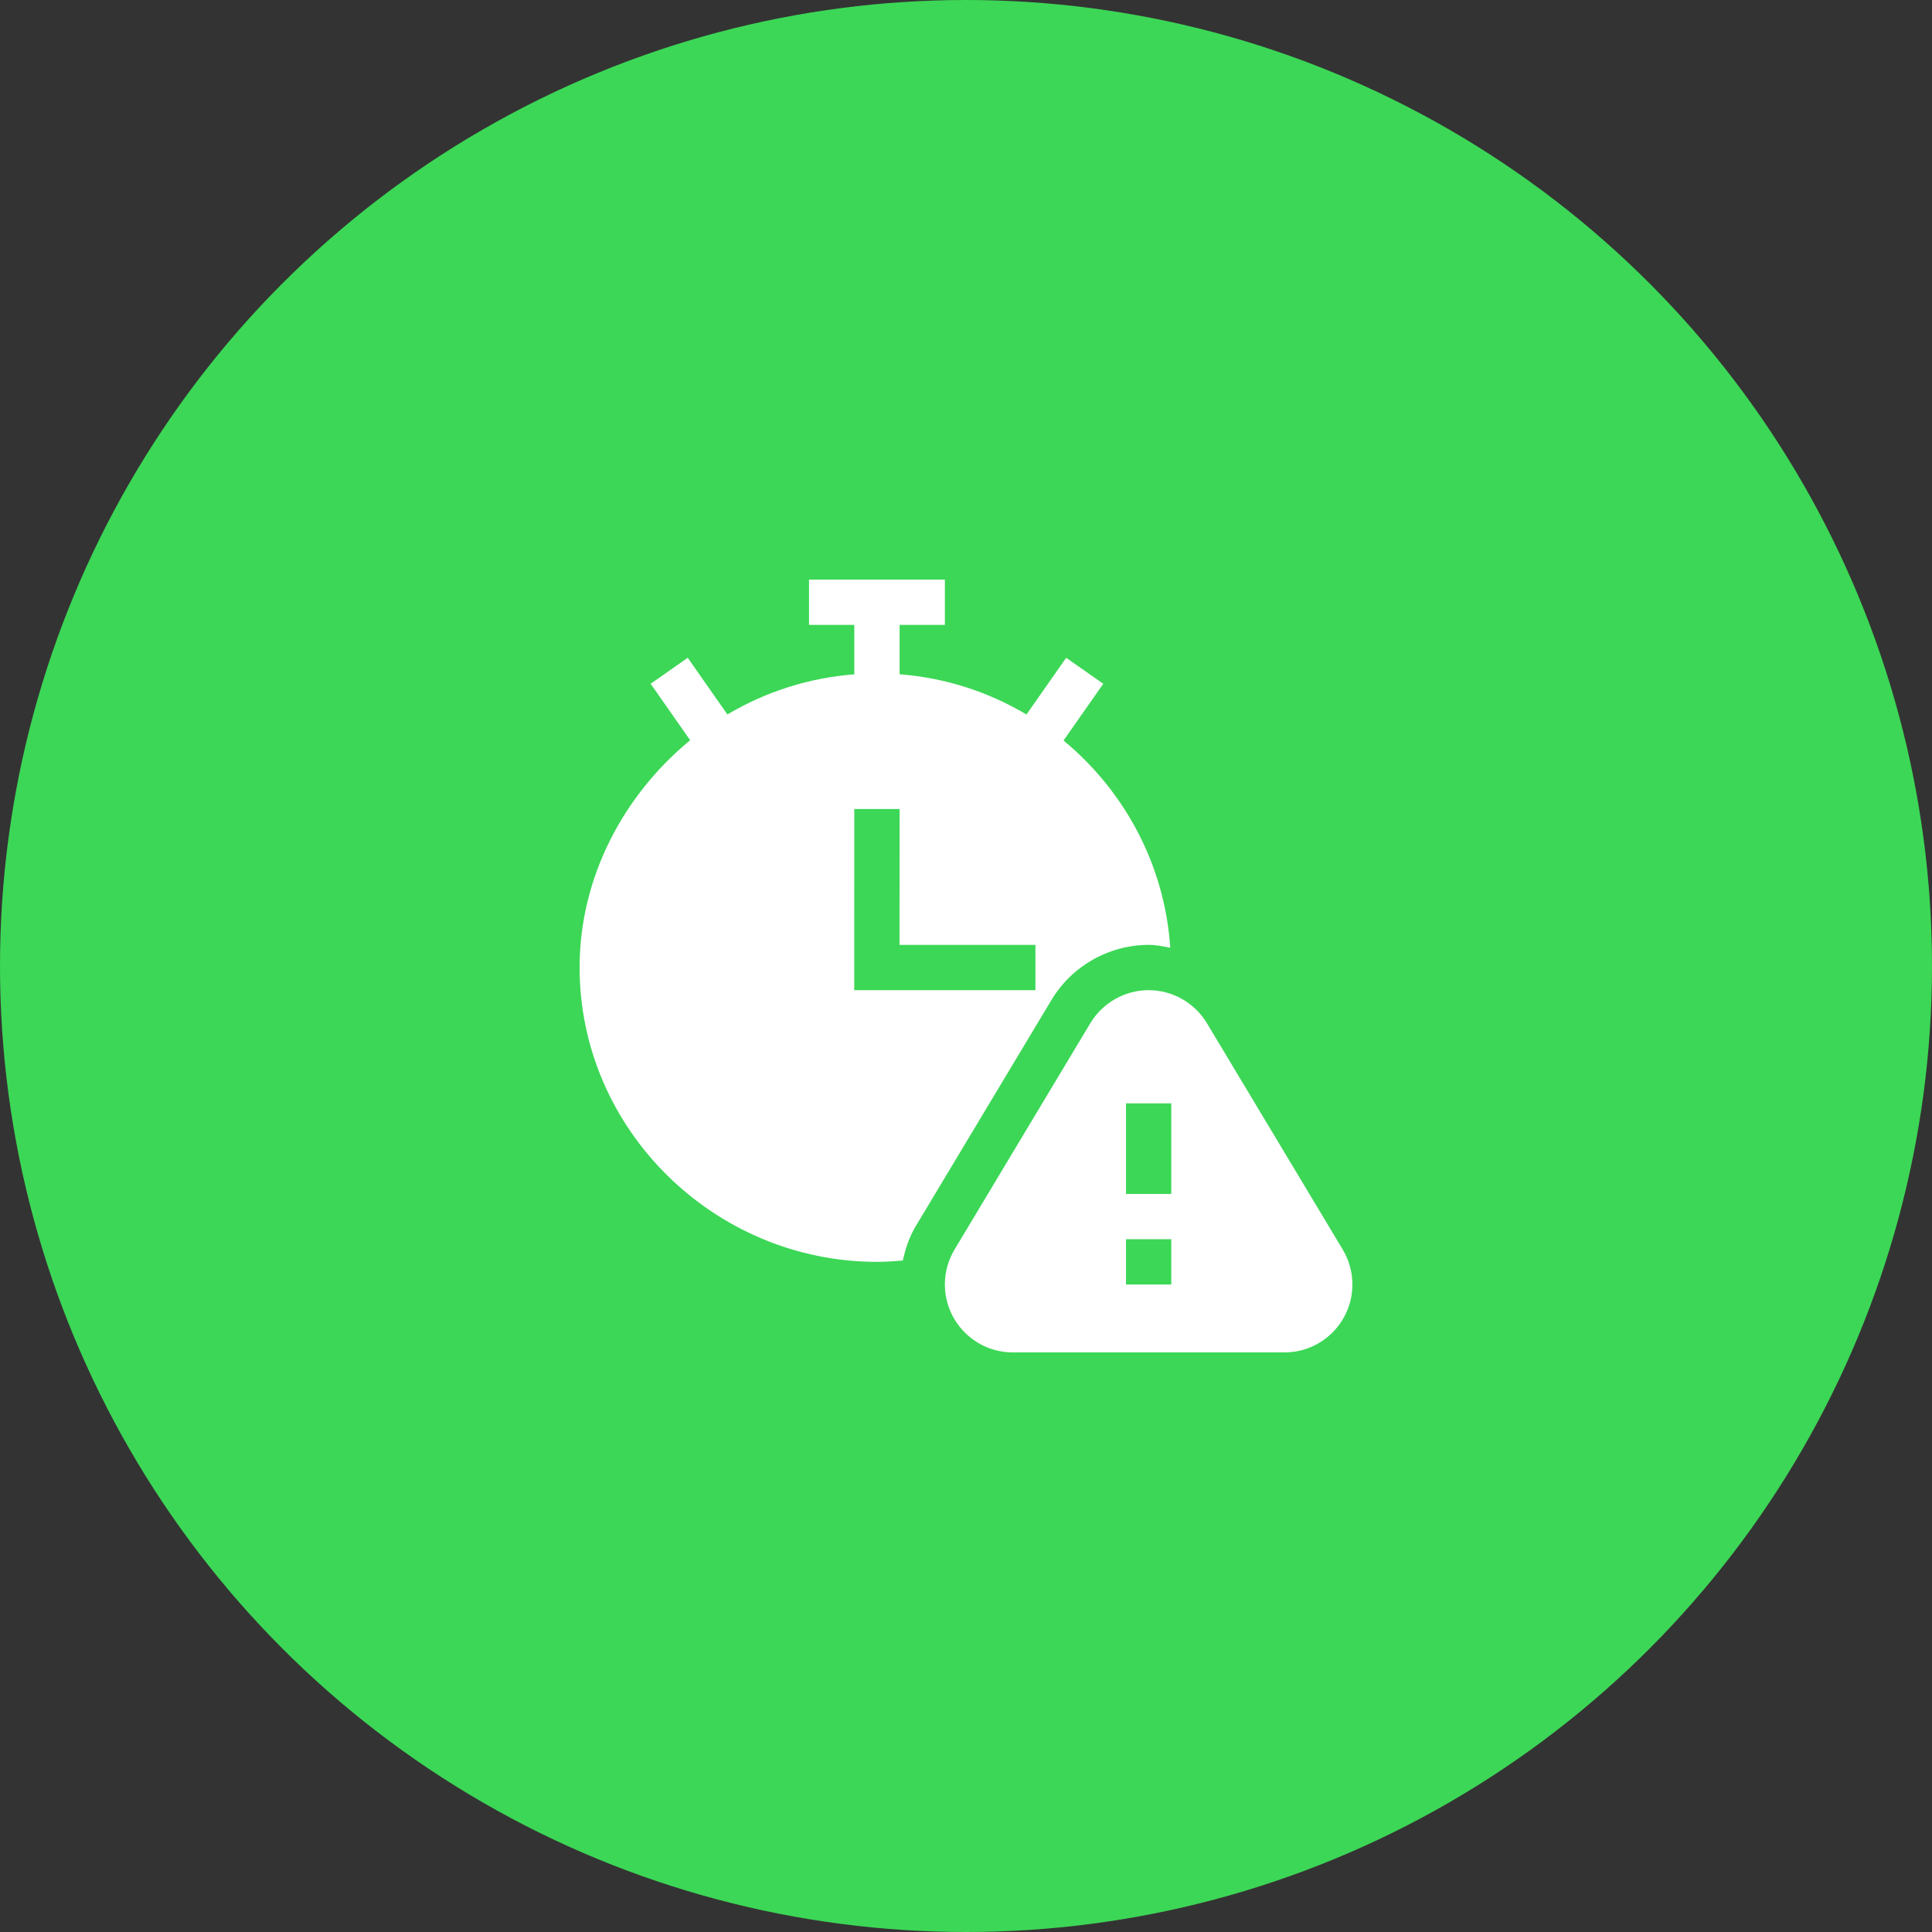 <svg width="60" height="60" viewBox="0 0 60 60" fill="none" xmlns="http://www.w3.org/2000/svg">
<rect x="0" y="0" width="60" height="60" fill="#333333" stroke="none"/>
<circle cx="30" cy="30" r="30" fill="#3CD756"/>
<g clip-path="url(#clip0_660_5588)">
<path d="M41.7 38.806L37.481 31.775C37.102 31.143 36.409 30.75 35.672 30.75C34.935 30.75 34.242 31.143 33.862 31.775L29.645 38.805C29.447 39.132 29.344 39.507 29.344 39.891C29.344 41.054 30.29 42 31.453 42H39.891C41.054 42 42 41.054 42 39.891C42 39.507 41.896 39.132 41.7 38.806ZM36.375 39.891H34.969V38.484H36.375V39.891ZM36.375 37.078H34.969V34.266H36.375V37.078Z" fill="white"/>
<path d="M35.672 29.344C35.901 29.344 36.123 29.389 36.344 29.432C36.17 26.845 34.913 24.554 33.029 22.998L34.263 21.235L33.111 20.428L31.878 22.189C30.706 21.493 29.37 21.05 27.938 20.94V19.406H29.344V18C28.898 18 25.563 18 25.125 18V19.406H26.531V20.942C25.1 21.052 23.762 21.492 22.59 22.188L21.358 20.428L20.206 21.235L21.434 22.988C19.396 24.666 18 27.207 18 30.047C18 35.087 22.194 39.188 27.234 39.188C27.506 39.188 27.773 39.17 28.039 39.147C28.12 38.773 28.241 38.409 28.44 38.079L32.657 31.051C33.288 29.998 34.444 29.344 35.672 29.344ZM32.156 30.75H26.529L26.531 25.125H27.938L27.935 29.344H32.156V30.75Z" fill="white"/>
</g>
<defs>
<clipPath id="clip0_660_5588">
<rect width="24" height="24" fill="white" transform="translate(18 18)"/>
</clipPath>
</defs>
</svg>
